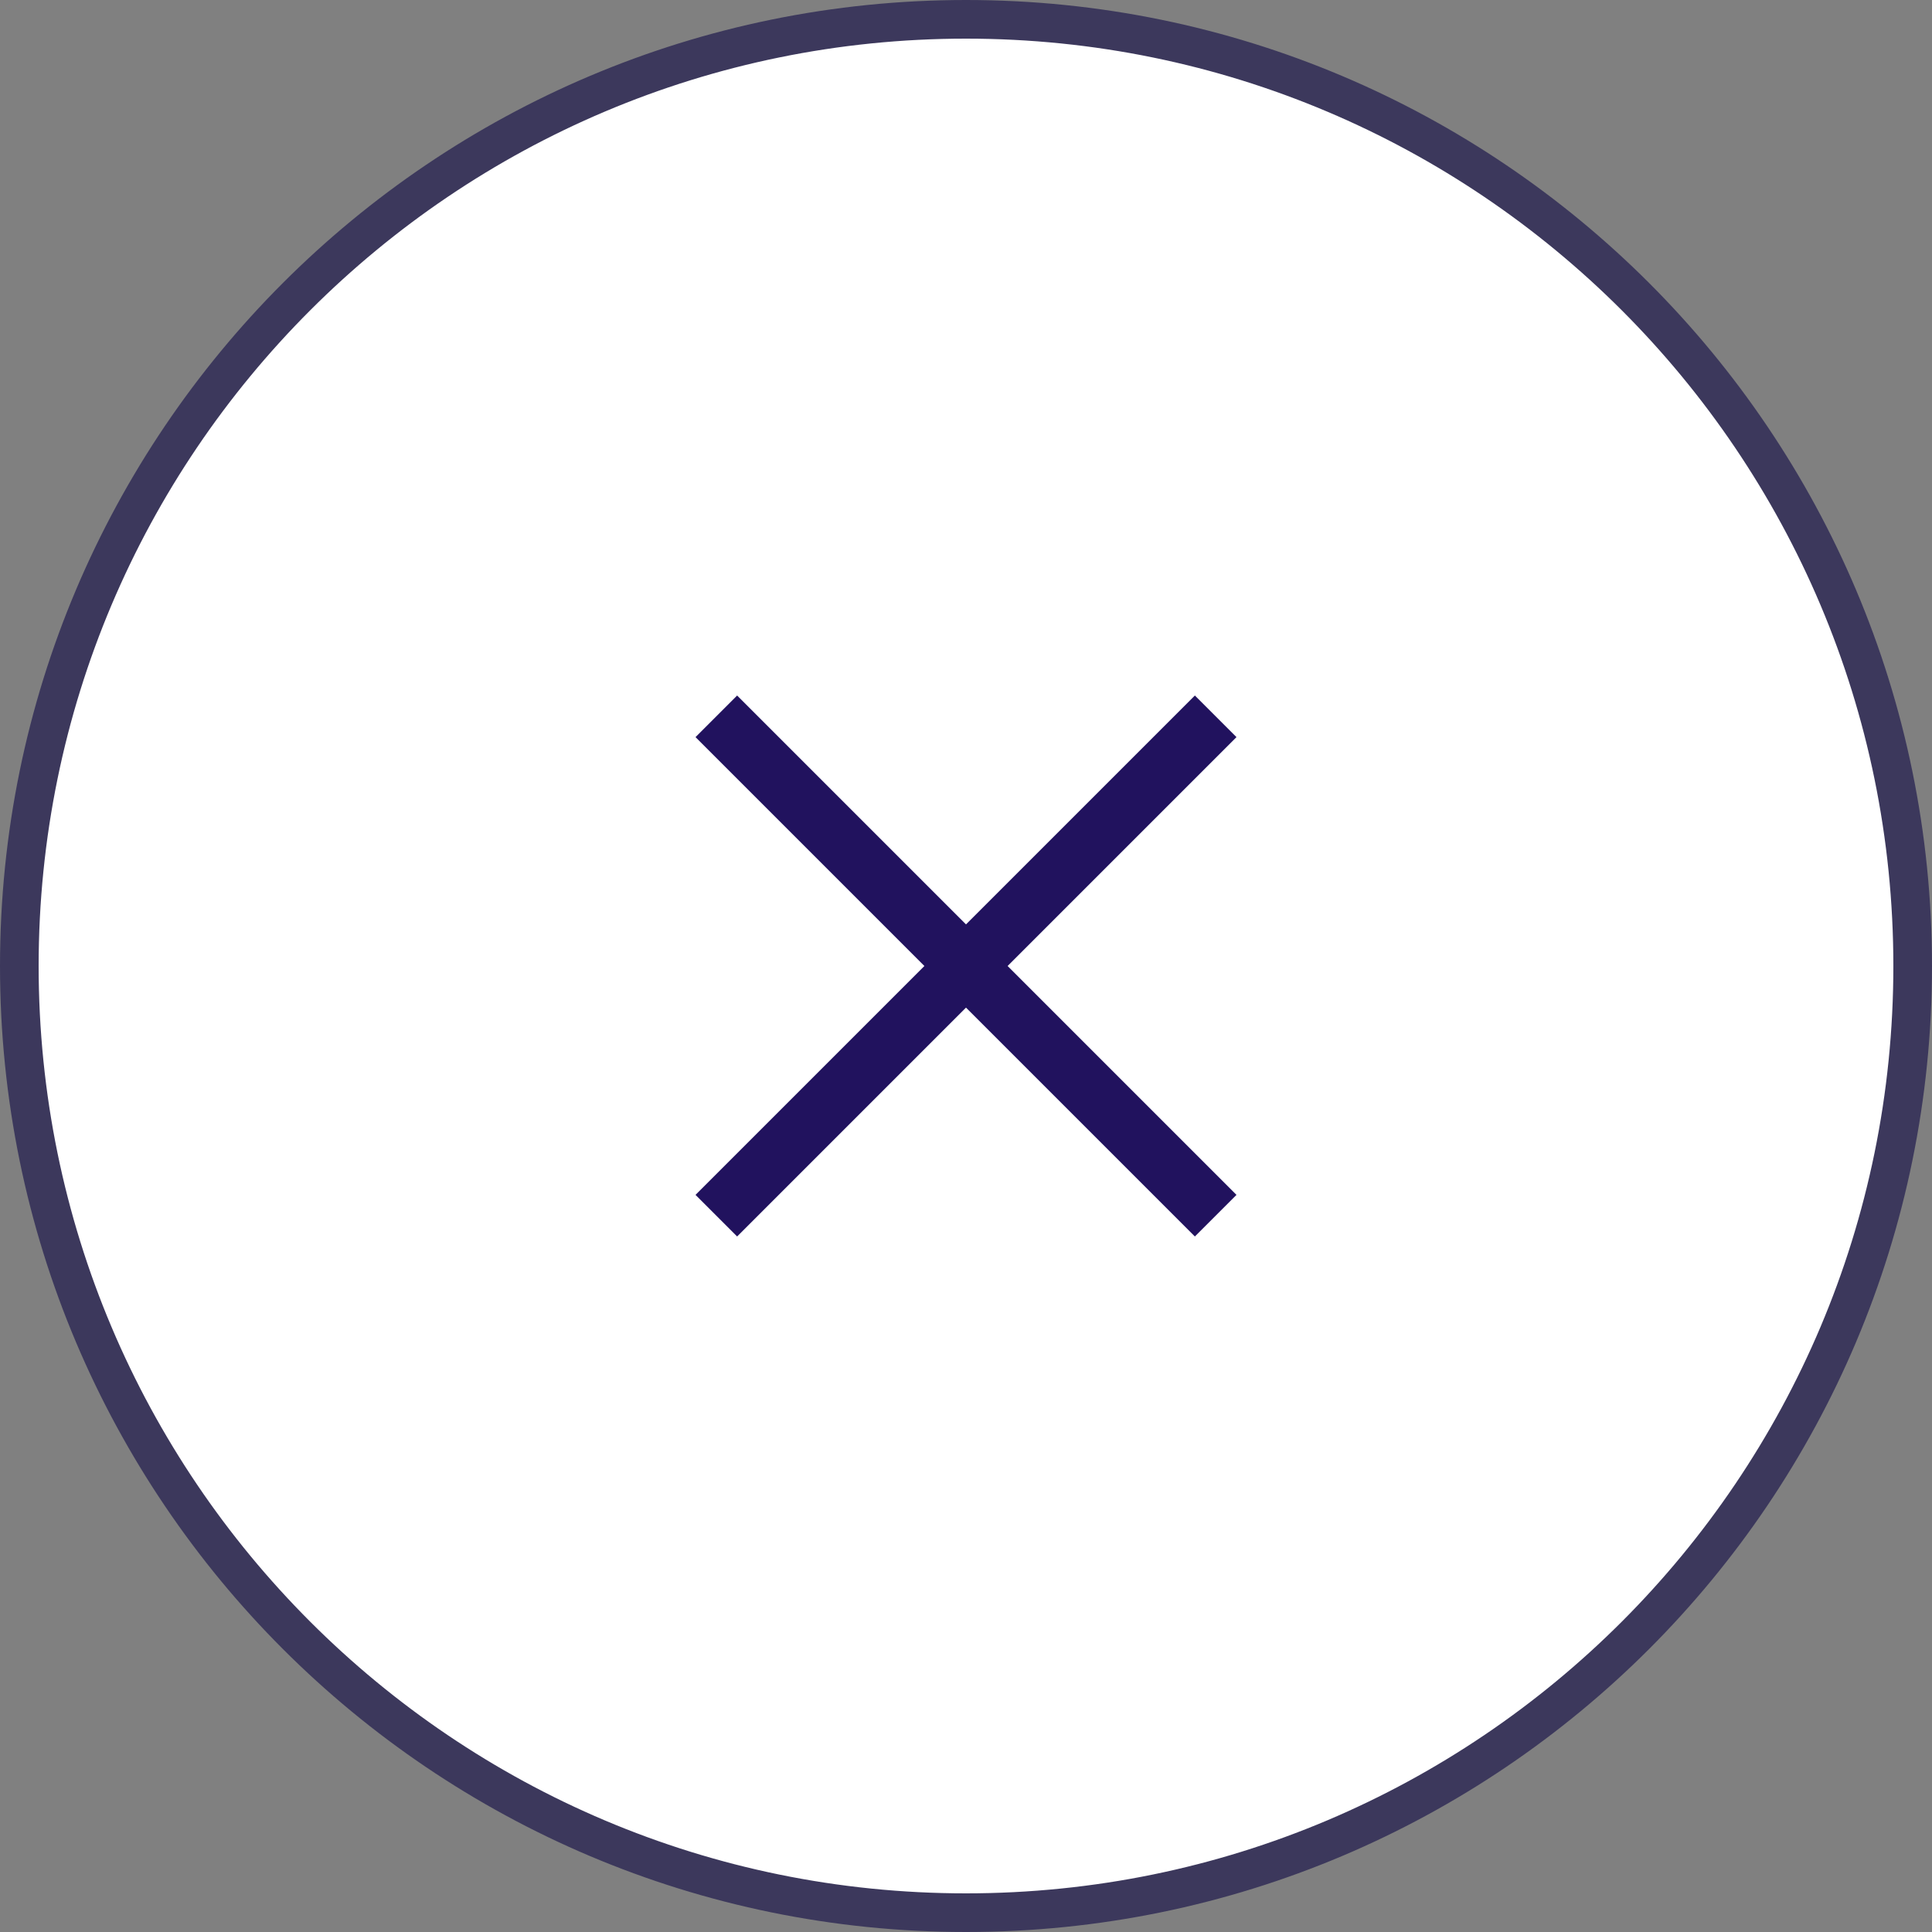<svg xmlns="http://www.w3.org/2000/svg" width="50" height="50" fill="none" viewBox="0 0 50 50"><rect x="0" y="0" width="50" height="50" fill="#808080" stroke="none"/><path fill="#fff" stroke="#3C385C" d="M0.5 25C0.5 11.469 11.469 0.5 25 0.5C38.531 0.5 49.5 11.469 49.5 25C49.5 38.531 38.531 49.5 25 49.5C11.469 49.5 0.5 38.531 0.5 25Z"/><rect width="18.276" height="1.523" x="19.077" y="18" fill="#21125E" transform="rotate(45 19.077 18)"/><rect width="18.276" height="1.523" x="18" y="30.923" fill="#21125E" transform="rotate(-45 18 30.923)"/></svg>